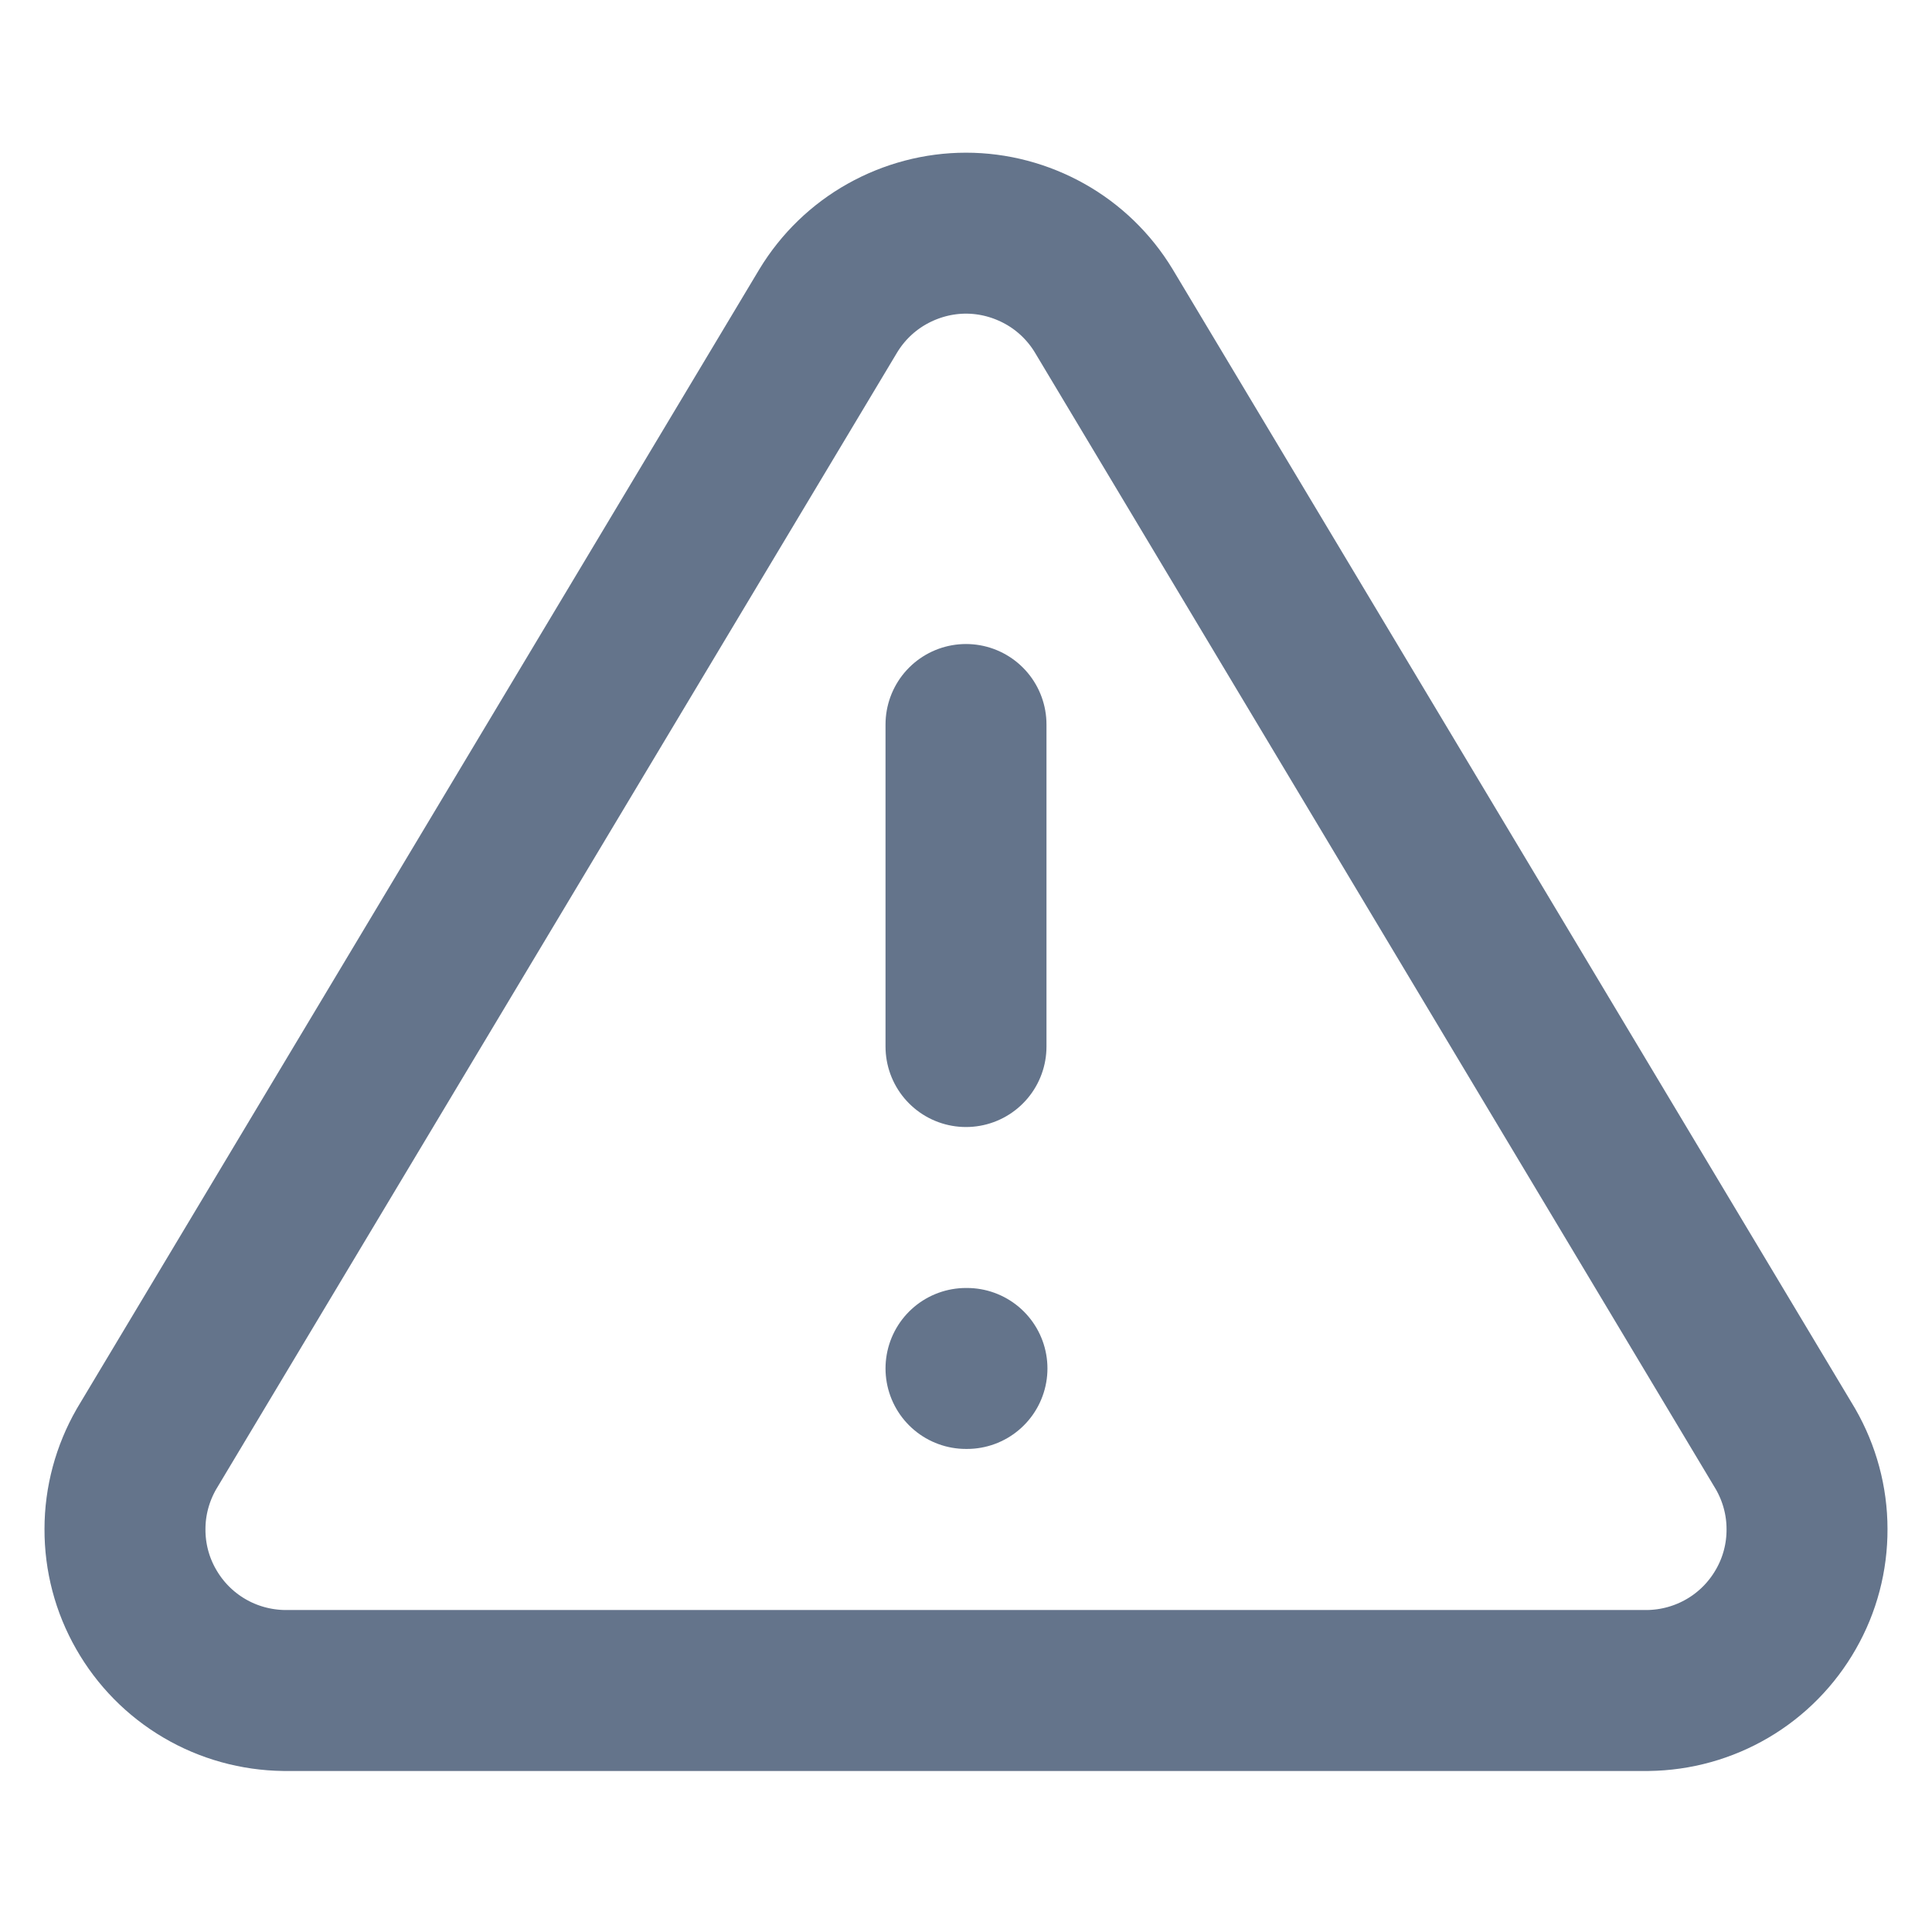 <svg width="16" height="16" viewBox="0 0 16 16" fill="none" xmlns="http://www.w3.org/2000/svg">
<path d="M6.86 2.573L1.213 12C1.097 12.202 1.035 12.43 1.035 12.663C1.034 12.896 1.094 13.125 1.21 13.327C1.325 13.529 1.491 13.698 1.692 13.816C1.892 13.934 2.121 13.997 2.353 14H13.647C13.88 13.997 14.107 13.934 14.308 13.816C14.509 13.698 14.675 13.529 14.79 13.327C14.906 13.125 14.966 12.896 14.965 12.663C14.965 12.43 14.903 12.202 14.787 12L9.14 2.573C9.021 2.377 8.854 2.215 8.654 2.103C8.454 1.991 8.229 1.931 8 1.931C7.771 1.931 7.546 1.991 7.346 2.103C7.146 2.215 6.979 2.377 6.86 2.573Z" stroke="#64748B" stroke-width="1.333" stroke-linecap="round" stroke-linejoin="round"/>
<path d="M8 6V8.667" stroke="#64748B" stroke-width="1.333" stroke-linecap="round" stroke-linejoin="round"/>
<path d="M8 11.333H8.008" stroke="#64748B" stroke-width="1.333" stroke-linecap="round" stroke-linejoin="round"/>
</svg>
